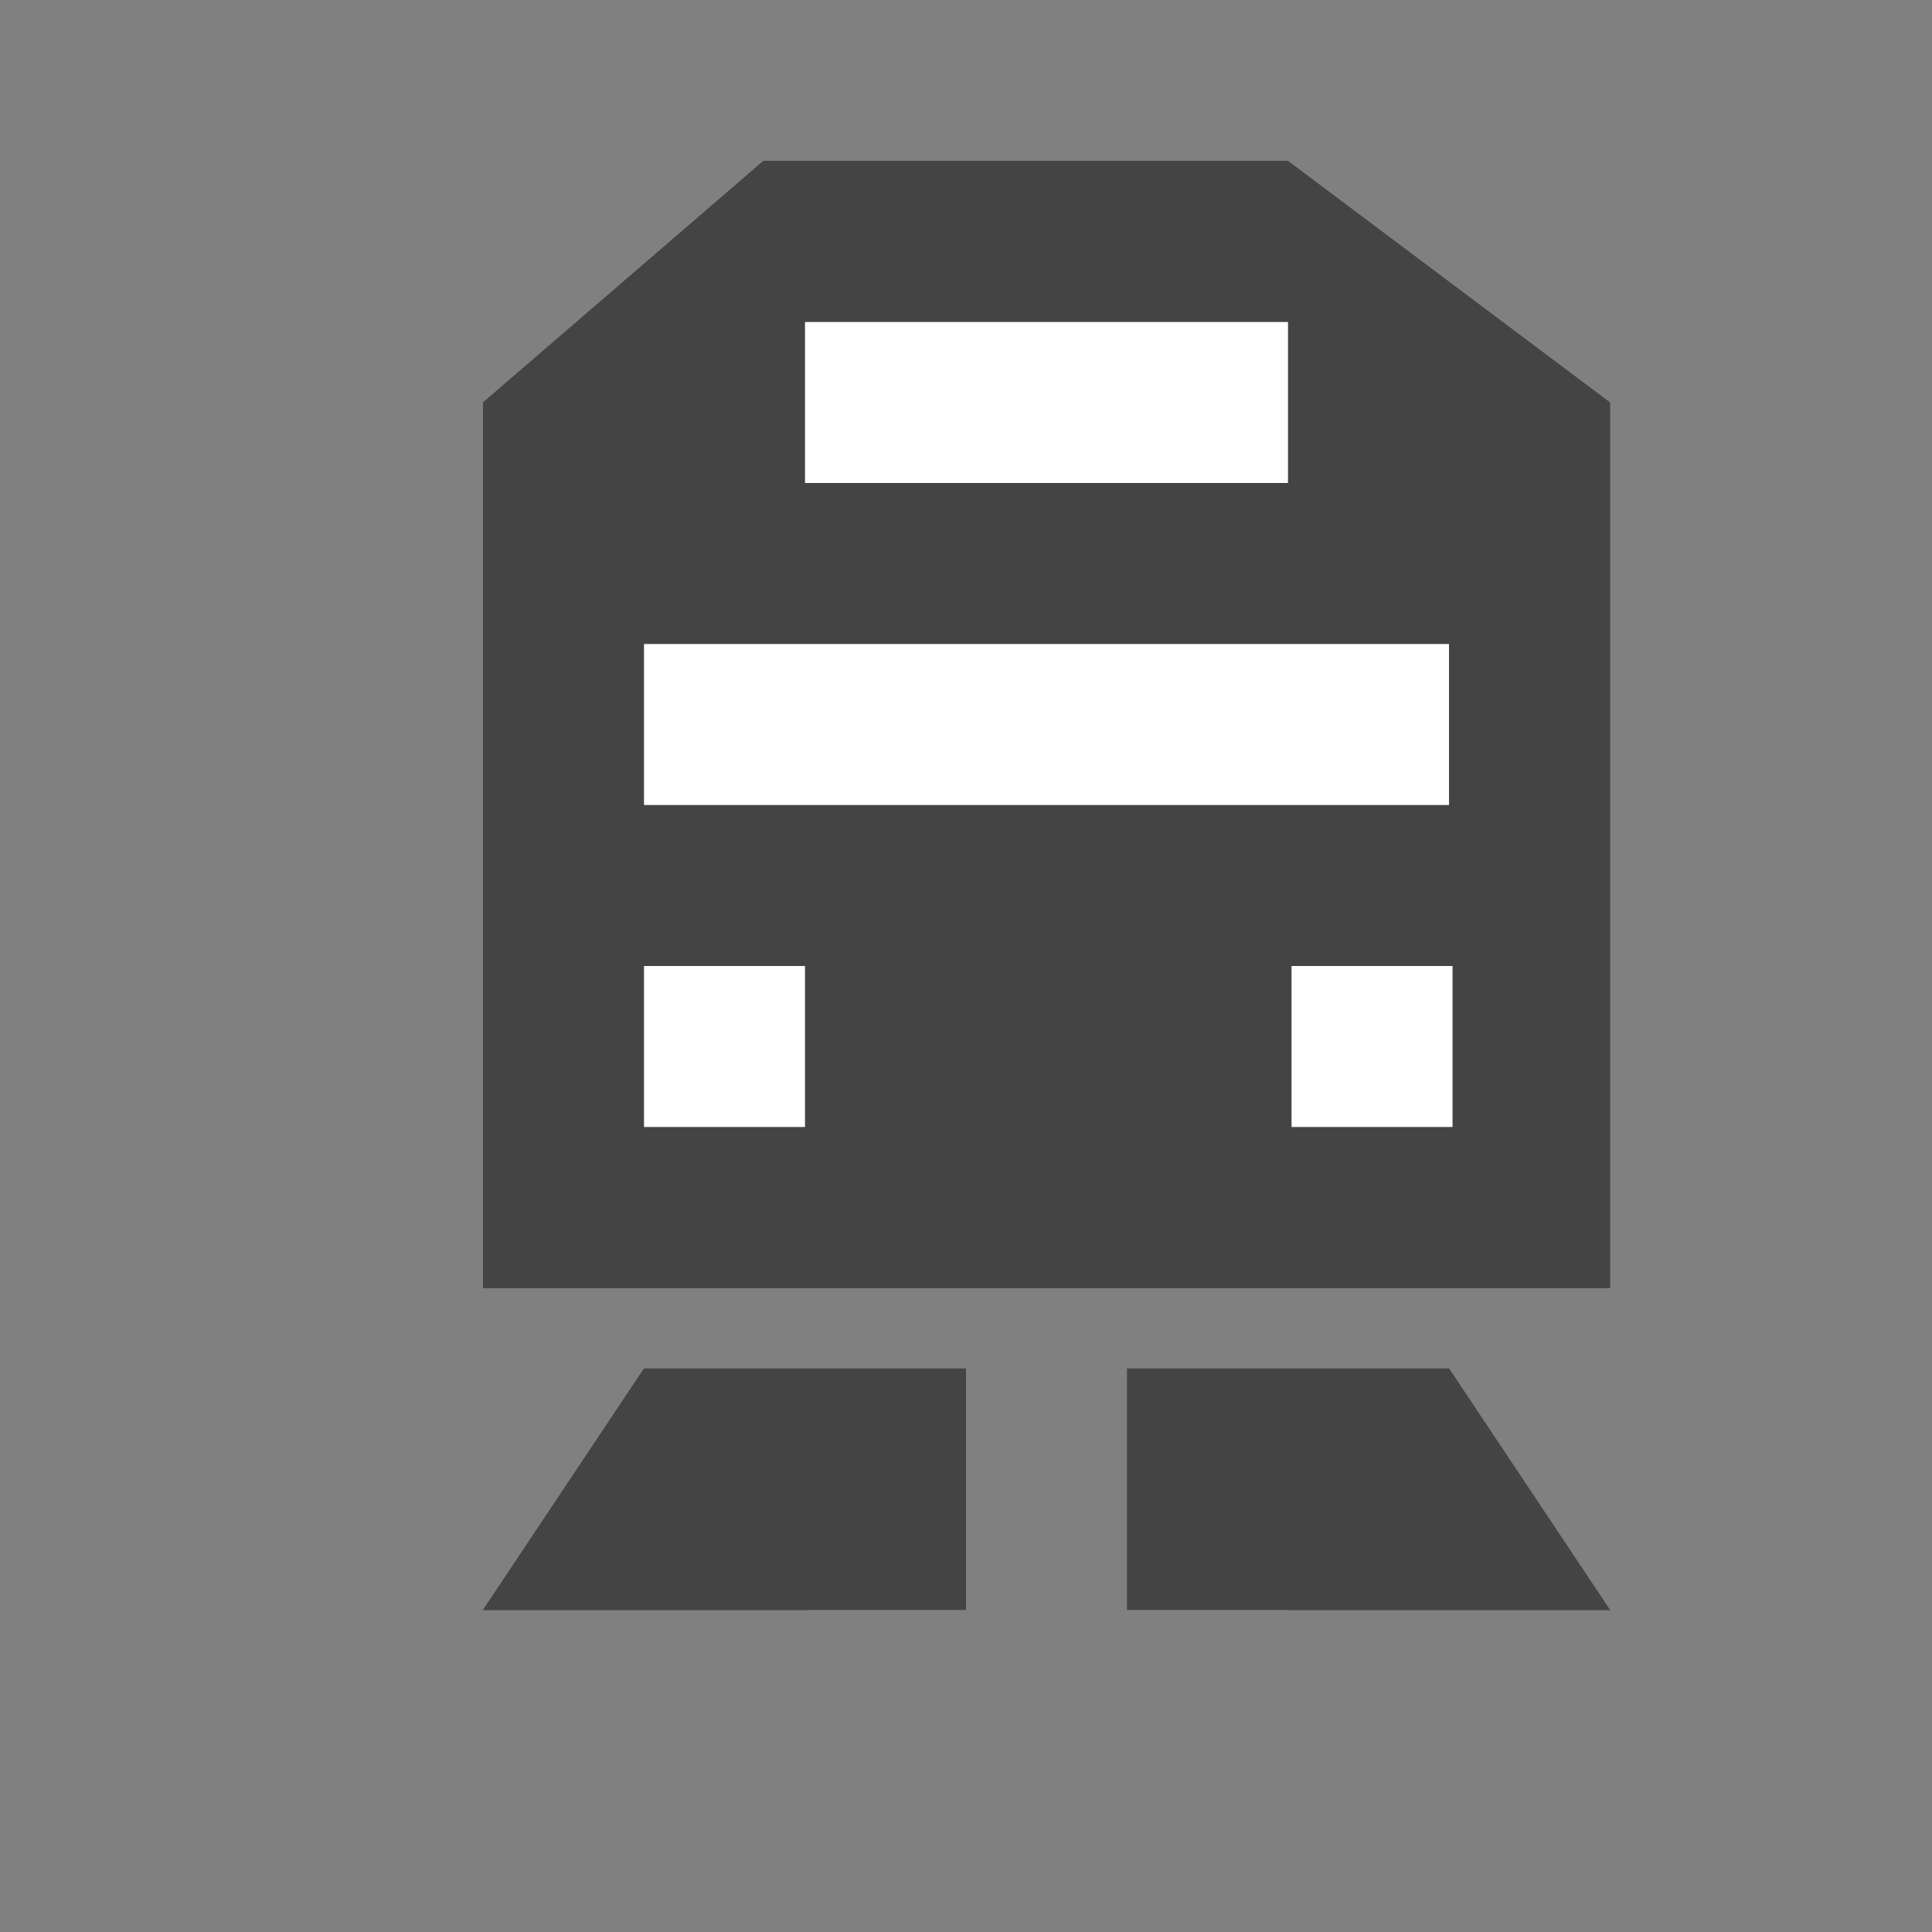 <?xml version="1.0" encoding="UTF-8" standalone="no"?>
<!-- Created with Inkscape (http://www.inkscape.org/) -->

<svg
   xmlns:dc="http://purl.org/dc/elements/1.1/"
   xmlns:cc="http://creativecommons.org/ns#"
   xmlns:rdf="http://www.w3.org/1999/02/22-rdf-syntax-ns#"
   xmlns:svg="http://www.w3.org/2000/svg"
   xmlns="http://www.w3.org/2000/svg"
   xmlns:sodipodi="http://sodipodi.sourceforge.net/DTD/sodipodi-0.dtd"
   xmlns:inkscape="http://www.inkscape.org/namespaces/inkscape"
   width="12"
   height="12"
   id="svg4764"
   version="1.1"
   inkscape:version="0.48.2 r9819"
   sodipodi:docname="rail-heavy-12.svg">
  <rect width="100%" height="100%" fill="#808080" stroke="none"/>
  <defs
     id="defs4766" />
  <sodipodi:namedview
     id="base"
     pagecolor="#ffffff"
     bordercolor="#666666"
     borderopacity="1.0"
     inkscape:pageopacity="0.0"
     inkscape:pageshadow="2"
     inkscape:zoom="16"
     inkscape:cx="18.09375"
     inkscape:cy="4.7323867"
     inkscape:document-units="px"
     inkscape:current-layer="layer1"
     showgrid="false"
     showguides="false"
     inkscape:guide-bbox="true"
     inkscape:window-width="1100"
     inkscape:window-height="788"
     inkscape:window-x="310"
     inkscape:window-y="141"
     inkscape:window-maximized="0">
    <inkscape:grid
       type="xygrid"
       id="grid4772"
       empspacing="2"
       visible="true"
       enabled="true"
       snapvisiblegridlinesonly="true"
       color="#ff00ff"
       opacity="0.125"
       empcolor="#ff00ff"
       empopacity="0.251" />
    <sodipodi:guide
       orientation="0,1"
       position="2,12"
       id="guide4789" />
    <sodipodi:guide
       orientation="1,0"
       position="12,10"
       id="guide4791" />
    <sodipodi:guide
       orientation="0,1"
       position="10,0"
       id="guide4793" />
    <sodipodi:guide
       orientation="1,0"
       position="0,9"
       id="guide4795" />
    <sodipodi:guide
       orientation="0,1"
       position="5,11"
       id="guide4797" />
    <sodipodi:guide
       orientation="1,0"
       position="11,7"
       id="guide4799" />
    <sodipodi:guide
       orientation="0,1"
       position="9,2"
       id="guide4801" />
    <sodipodi:guide
       orientation="1,0"
       position="2,5"
       id="guide4803" />
  </sodipodi:namedview>
  <g
     inkscape:label="Layer 1"
     inkscape:groupmode="layer"
     id="layer1"
     transform="translate(0,-1040.362)">
    <path
       style="fill:#444444;fill-opacity:1;stroke:none"
       d="m 3,1042.862 1.741,-1.5 c 1.086,0 2.172,0 3.259,0 l 2,1.5 0,5.5 -7,0 z"
       id="path3212"
       inkscape:connector-curvature="0"
       sodipodi:nodetypes="ccccccc" />
    <rect
       style="fill:#ffffff;fill-opacity:1;stroke:none"
       id="rect3214"
       width="3"
       height="1"
       x="5"
       y="1042.362" />
    <rect
       y="1044.362"
       x="4"
       height="1"
       width="5"
       id="rect3216"
       style="fill:#ffffff;fill-opacity:1;stroke:none" />
    <path
       style="fill:#444444;fill-opacity:1;stroke:none"
       d="m 25,1042.362 1,-1 3,0 1,1 0,5 -1,1 -3,0 -1,-1 z"
       id="path3924"
       inkscape:connector-curvature="0" />
    <path
       style="fill:#ffffff;fill-opacity:1;stroke:none"
       d="m 26,1043.362 1,-1 1,0 1,1 0,1 -3,0 z"
       id="rect3780"
       inkscape:connector-curvature="0"
       sodipodi:nodetypes="ccccccc" />
    <path
       style="fill:#444444;fill-opacity:1;stroke:none"
       d="m 27,1048.862 -2,0 -1,1.5 3,0 z"
       id="path3787"
       inkscape:connector-curvature="0"
       sodipodi:nodetypes="ccccc" />
    <path
       sodipodi:nodetypes="ccccc"
       inkscape:connector-curvature="0"
       id="path3789"
       d="m 28,1048.862 2,0 1,1.5 -3,0 z"
       style="fill:#444444;fill-opacity:1;stroke:none" />
    <rect
       style="fill:#ffffff;stroke:none"
       id="rect3892"
       width="1"
       height="1"
       x="26"
       y="1046.362" />
    <rect
       y="1046.362"
       x="28"
       height="1"
       width="1"
       id="rect3894"
       style="fill:#ffffff;stroke:none" />
    <path
       sodipodi:nodetypes="ccccc"
       inkscape:connector-curvature="0"
       id="path3048"
       d="m 6,1048.862 -2,0 -1,1.5 2,0 z"
       style="fill:#444444;fill-opacity:1;stroke:none" />
    <path
       style="fill:#444444;fill-opacity:1;stroke:none"
       d="m 7,1048.862 2,0 1,1.5 -2,0 z"
       id="path3050"
       inkscape:connector-curvature="0"
       sodipodi:nodetypes="ccccc" />
    <rect
       y="1046.362"
       x="4"
       height="1"
       width="1"
       id="rect3052"
       style="fill:#ffffff;stroke:none" />
    <rect
       style="fill:#ffffff;stroke:none"
       id="rect3054"
       width="1"
       height="1"
       x="8.022"
       y="1046.362" />
    <path
       sodipodi:nodetypes="ccccccc"
       inkscape:connector-curvature="0"
       id="path3058"
       d="m 3,1042.862 1.741,-1.5 c 1.086,0 2.172,0 3.259,0 l 2,1.5 0,5.5 -7,0 z"
       style="fill:#444444;fill-opacity:1;stroke:none" />
    <rect
       y="1042.362"
       x="5"
       height="1"
       width="3"
       id="rect3060"
       style="fill:#ffffff;fill-opacity:1;stroke:none" />
    <rect
       style="fill:#ffffff;fill-opacity:1;stroke:none"
       id="rect3062"
       width="5"
       height="1"
       x="4"
       y="1044.362" />
    <path
       style="fill:#444444;fill-opacity:1;stroke:none"
       d="m 6,1048.862 -2,0 -1,1.5 3,0 z"
       id="path3064"
       inkscape:connector-curvature="0"
       sodipodi:nodetypes="ccccc" />
    <path
       sodipodi:nodetypes="ccccc"
       inkscape:connector-curvature="0"
       id="path3066"
       d="m 7,1048.862 2,0 1,1.5 -3,0 z"
       style="fill:#444444;fill-opacity:1;stroke:none" />
    <rect
       style="fill:#ffffff;stroke:none"
       id="rect3068"
       width="1"
       height="1"
       x="4"
       y="1046.362" />
    <rect
       y="1046.362"
       x="8.022"
       height="1"
       width="1"
       id="rect3070"
       style="fill:#ffffff;stroke:none" />
    <path
       style="fill:#444444;fill-opacity:1;stroke:none"
       d="m 38,1042.862 1.741,-1.5 c 1.086,0 2.172,0 3.259,0 l 2,1.5 0,5.5 -7,0 z"
       id="path3072"
       inkscape:connector-curvature="0"
       sodipodi:nodetypes="ccccccc" />
    <rect
       style="fill:#ffffff;fill-opacity:1;stroke:none"
       id="rect3074"
       width="3"
       height="1"
       x="40"
       y="1042.362" />
    <rect
       y="1044.362"
       x="39"
       height="1"
       width="5"
       id="rect3076"
       style="fill:#ffffff;fill-opacity:1;stroke:none" />
    <path
       sodipodi:nodetypes="ccccc"
       inkscape:connector-curvature="0"
       id="path3078"
       d="m 41,1048.862 -2,0 -1,1.5 3,0 z"
       style="fill:#444444;fill-opacity:1;stroke:none" />
    <path
       style="fill:#444444;fill-opacity:1;stroke:none"
       d="m 42,1048.862 2,0 1,1.5 -3,0 z"
       id="path3080"
       inkscape:connector-curvature="0"
       sodipodi:nodetypes="ccccc" />
    <rect
       y="1046.362"
       x="39"
       height="1"
       width="1"
       id="rect3082"
       style="fill:#ffffff;stroke:none" />
    <rect
       style="fill:#ffffff;stroke:none"
       id="rect3084"
       width="1"
       height="1"
       x="43.022"
       y="1046.362" />
  </g>
</svg>
